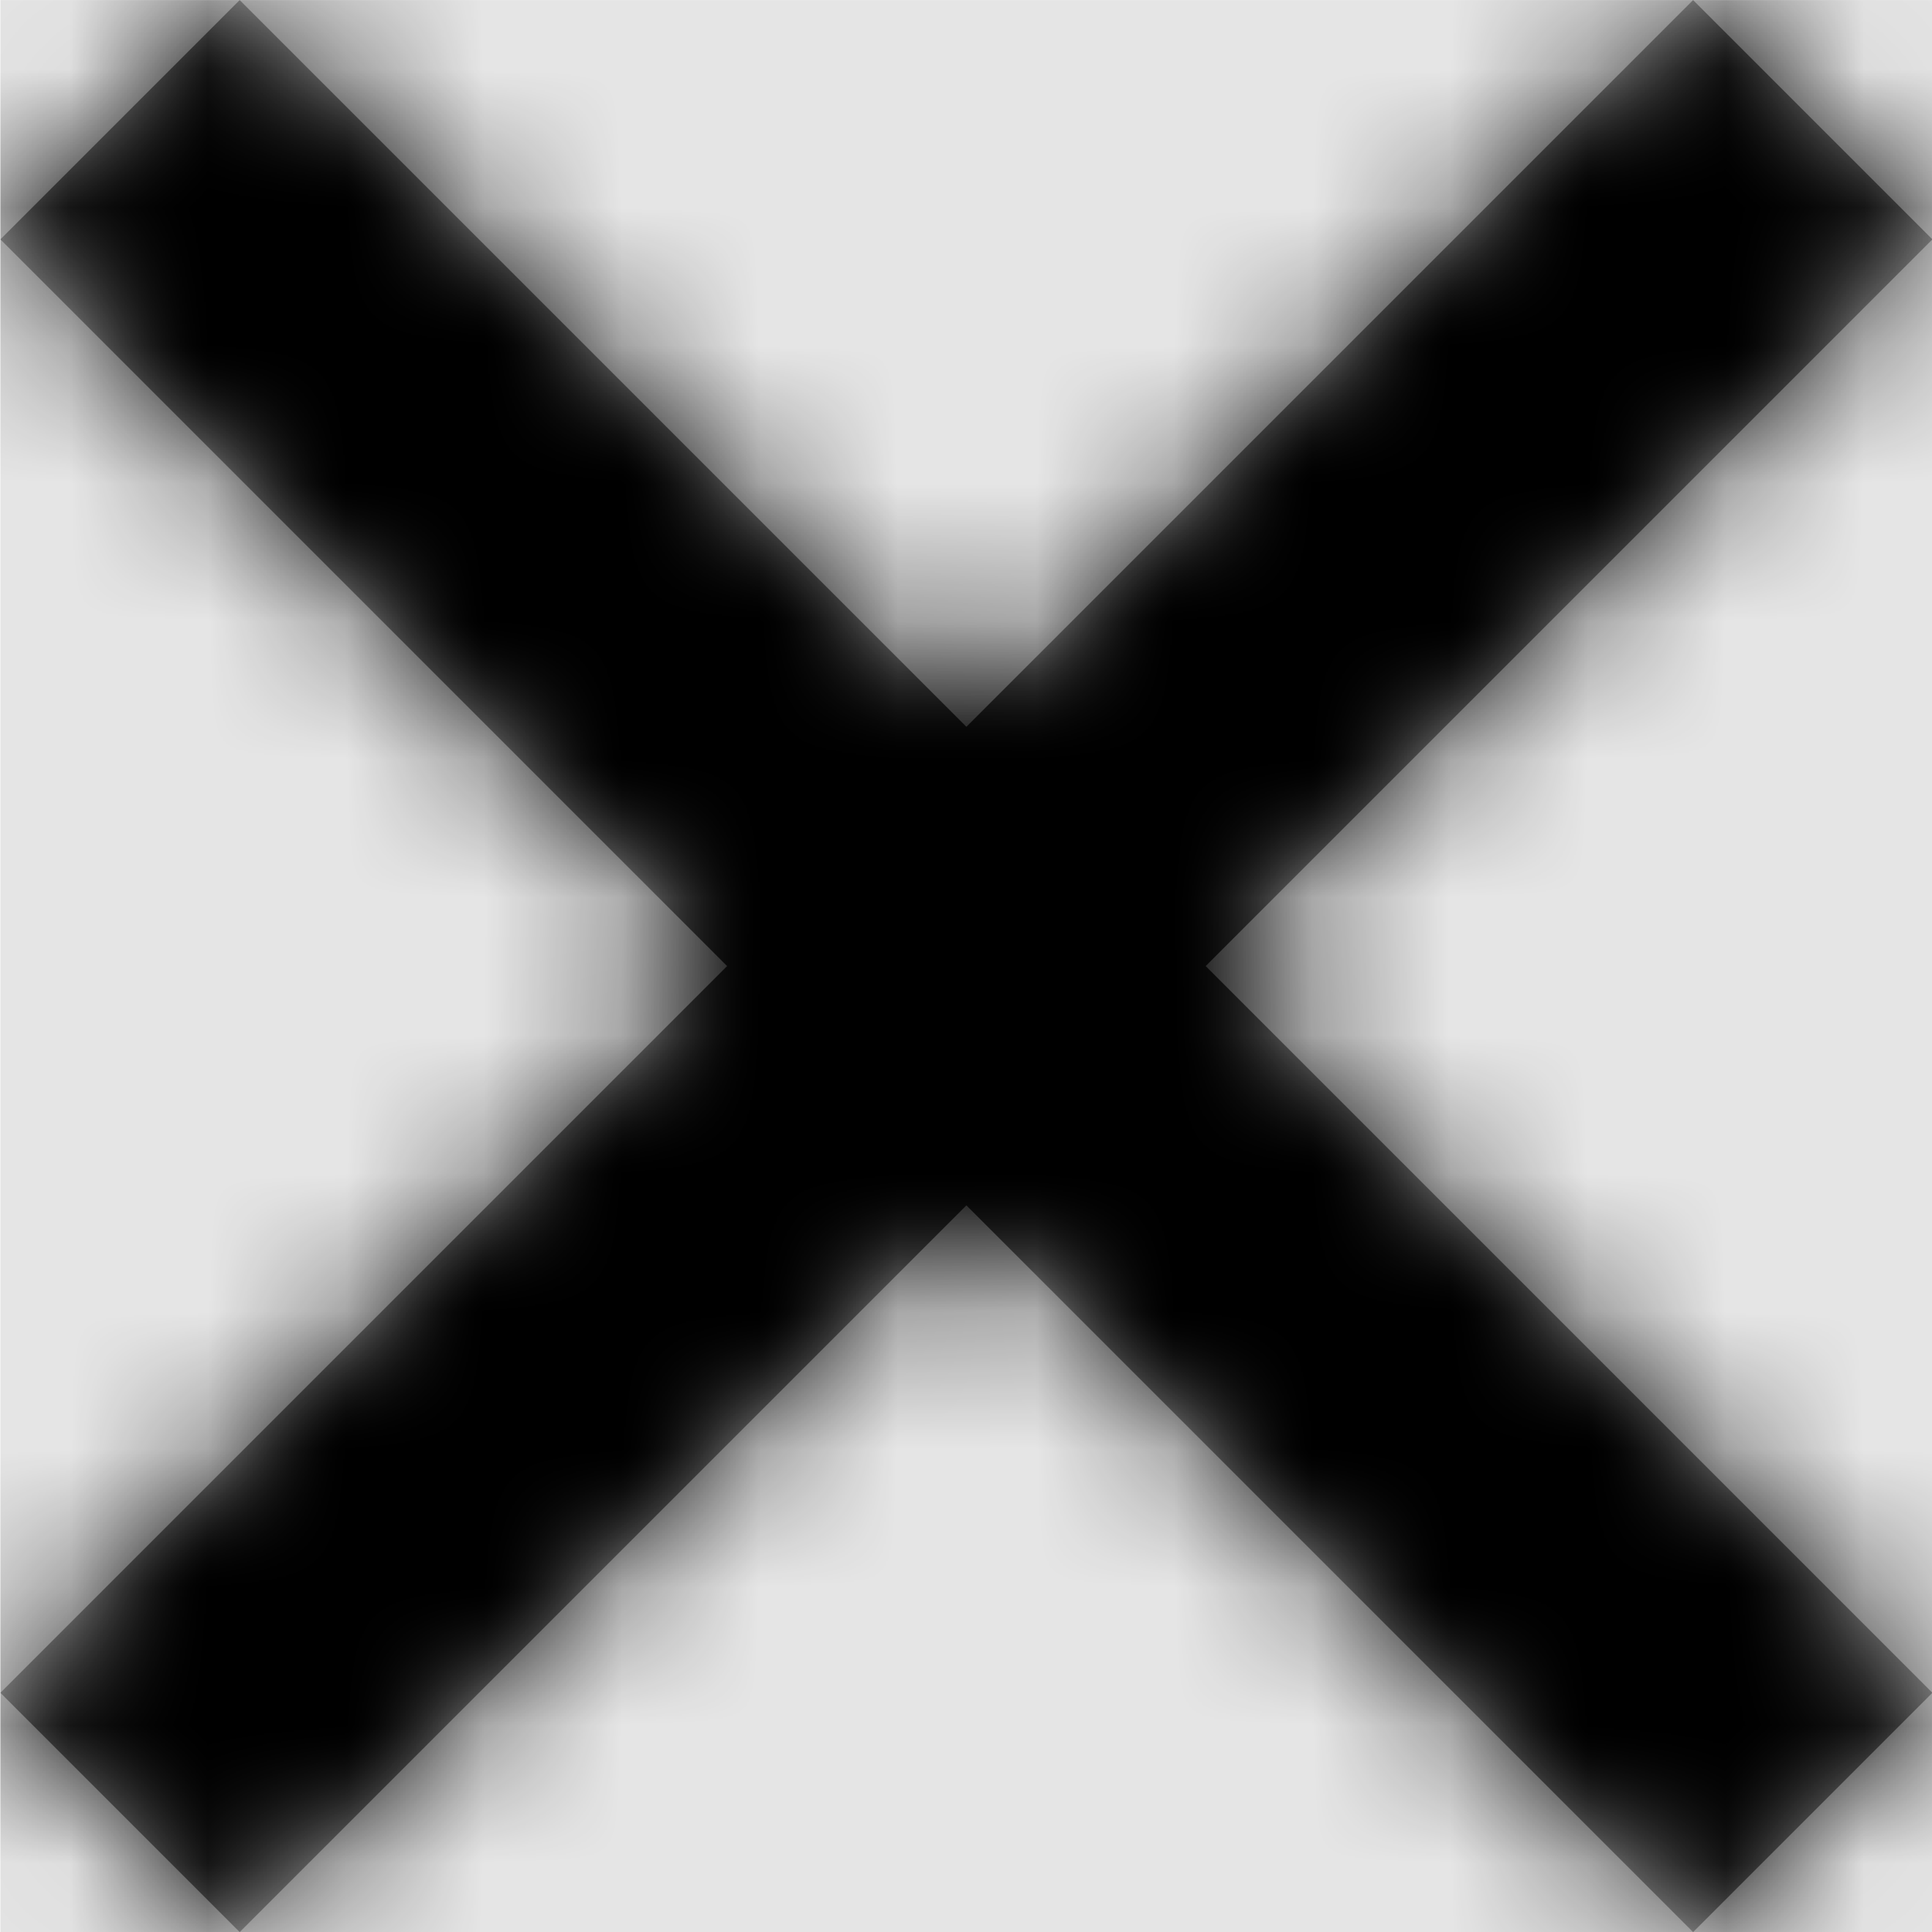 <svg width="1000" height="1000" viewBox="0 0 1000 1000" version="1.1" xmlns="http://www.w3.org/2000/svg" xmlns:xlink="http://www.w3.org/1999/xlink">
<title>edit-delete</title>
<desc>Created using Figma</desc>
<g id="Canvas" transform="matrix(71.429 0 0 71.429 -33500 -5857.14)">
<rect x="469" y="82" width="14" height="14" fill="#E5E5E5"/>
<g id="edit-delete">
<mask id="mask0_outline" mask-type="alpha">
<g id="Mask">
<use xlink:href="#path0_fill" transform="translate(469 82)" fill="#FFFFFF"/>
</g>
</mask>
<g id="Mask" mask="url(#mask0_outline)">
<use xlink:href="#path0_fill" transform="translate(469 82)"/>
</g>
<g id="&#226;&#134;&#170;&#240;&#159;&#142;&#168;Color" mask="url(#mask0_outline)">
<g id="Rectangle 3">
<use xlink:href="#path1_fill" transform="translate(469 82)"/>
</g>
</g>
</g>
</g>
<defs>
<path id="path0_fill" d="M 8.734 7L 14 12.266L 12.266 14L 7 8.734L 1.734 14L 0 12.266L 5.266 7L 0 1.734L 1.734 0L 7 5.266L 12.266 0L 14 1.734L 8.734 7Z"/>
<path id="path1_fill" fill-rule="evenodd" d="M 0 0L 14 0L 14 14L 0 14L 0 0Z"/>
</defs>
</svg>
